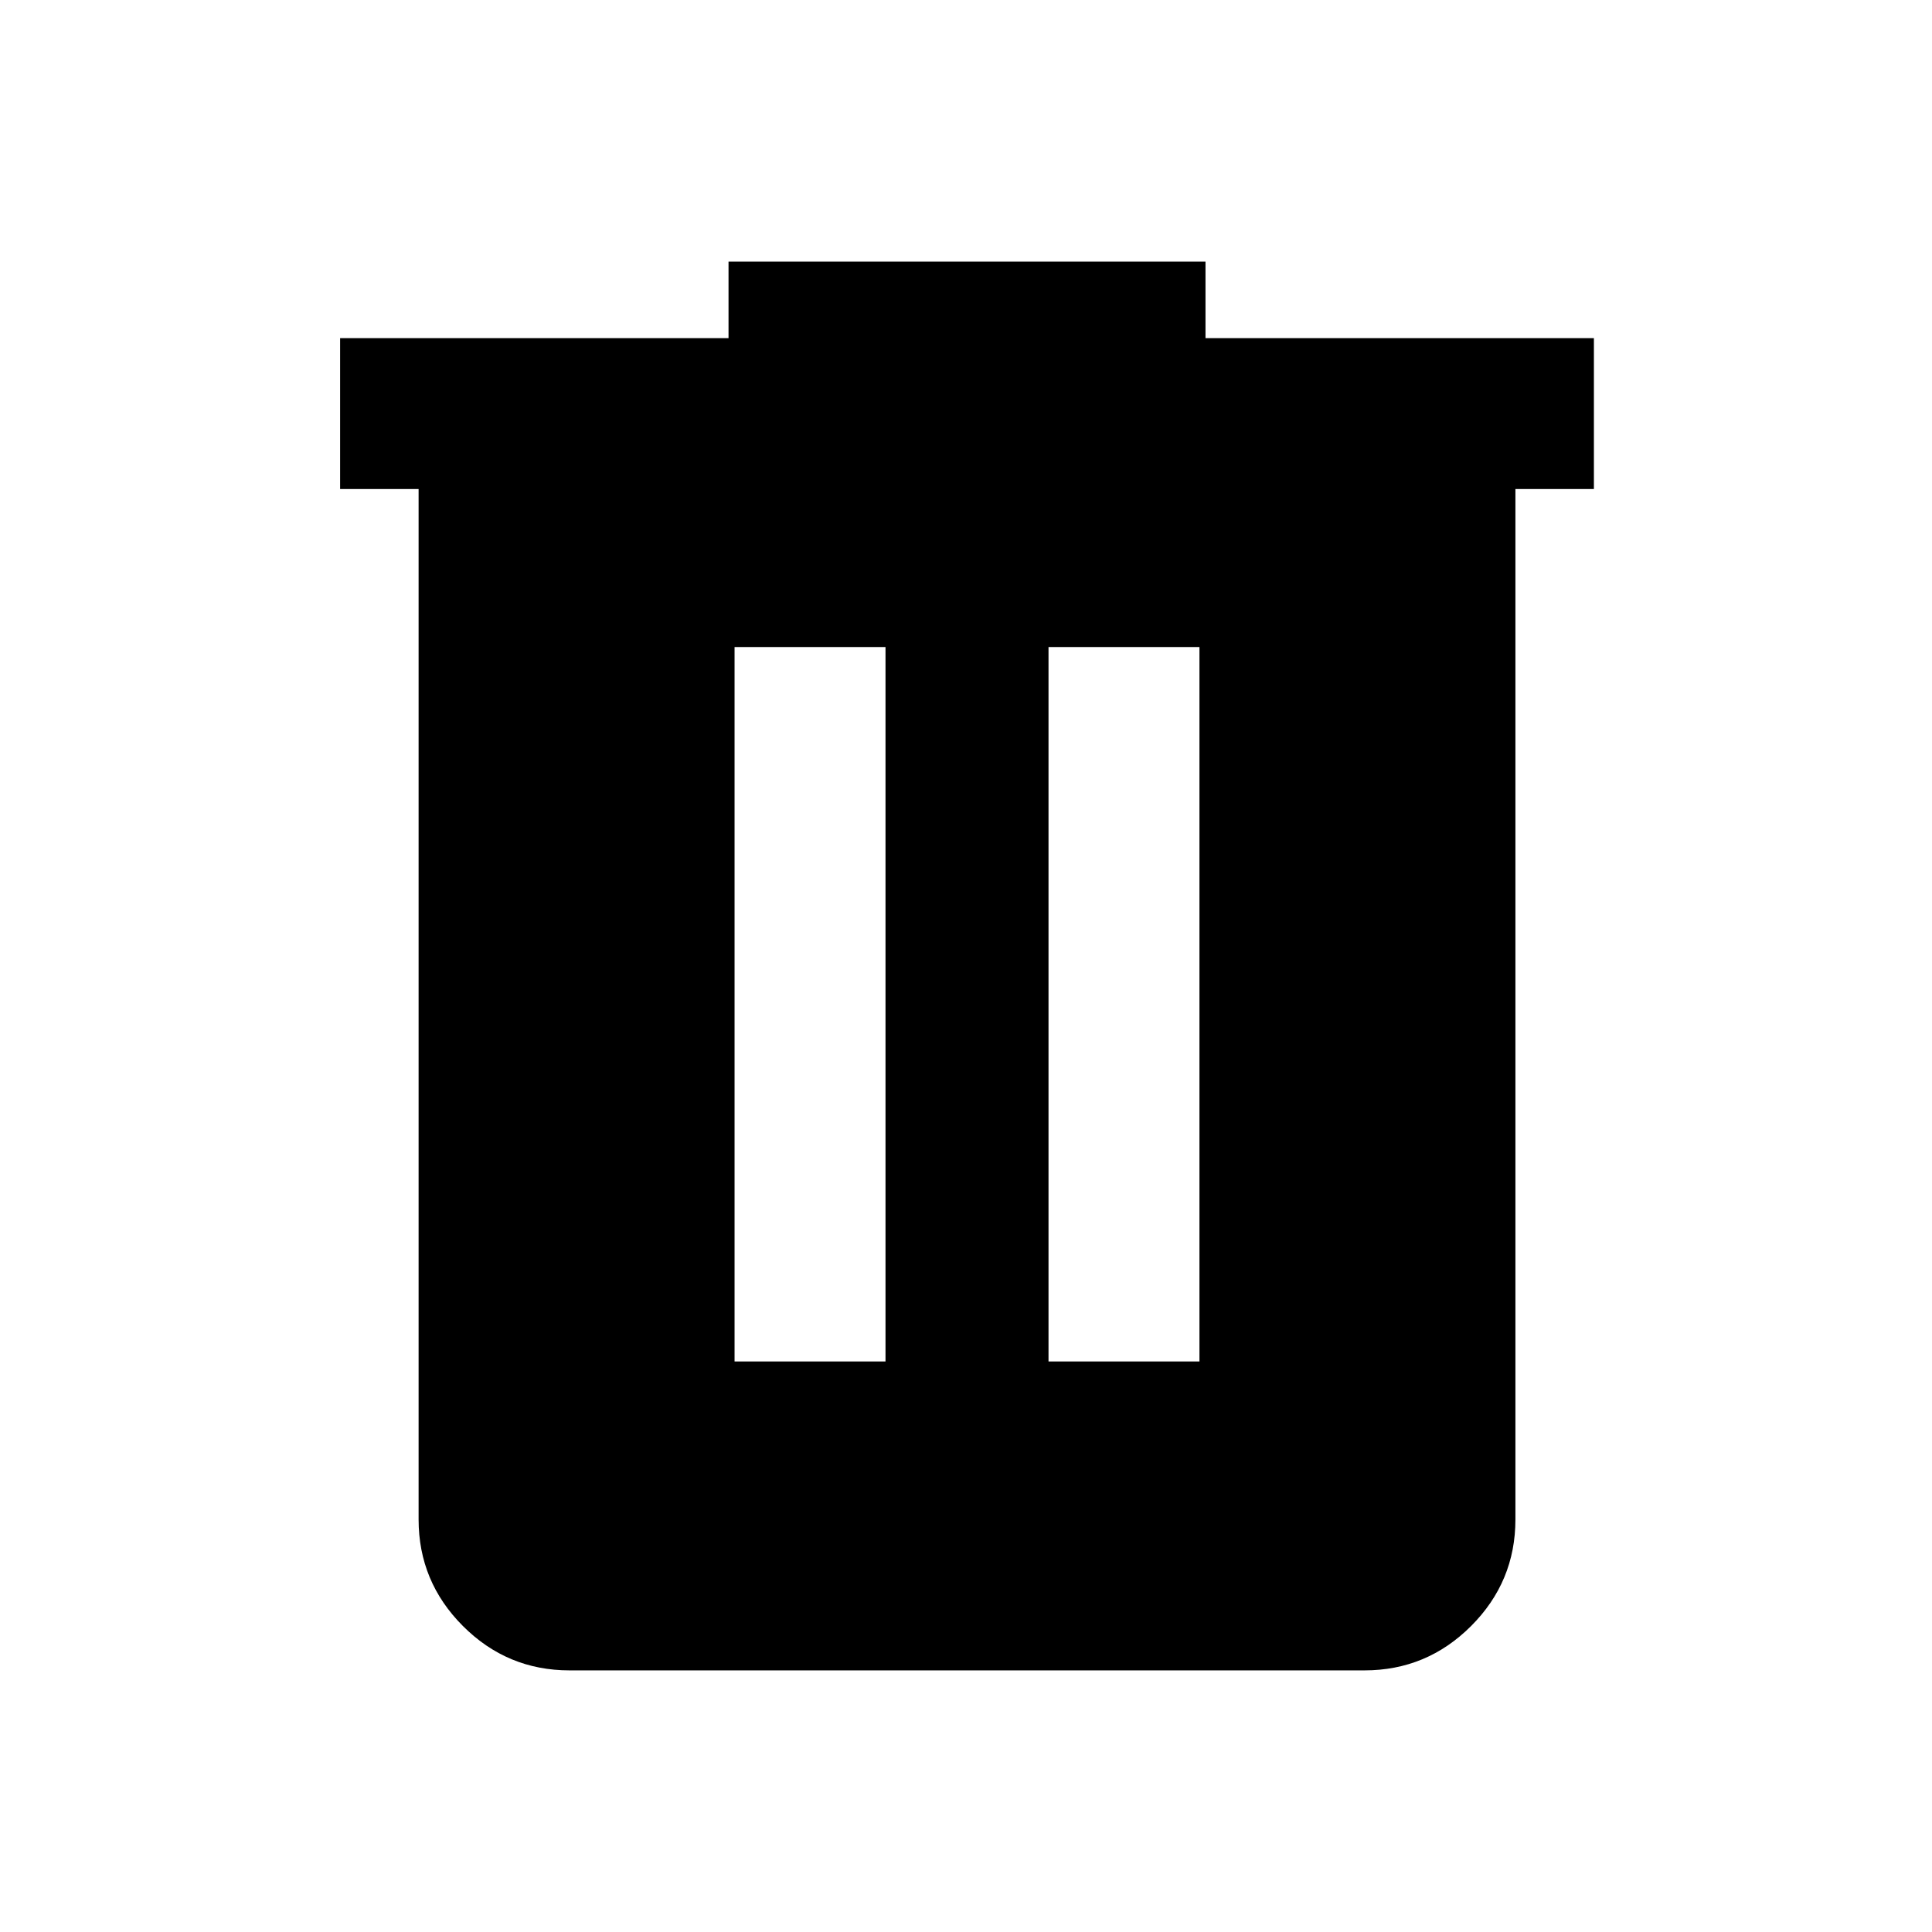 <svg xmlns="http://www.w3.org/2000/svg" height="24" viewBox="0 -960 960 960" width="24"><path d="M283-130q-30.94 0-52.97-22.03Q208-174.06 208-205v-512h-39v-75h193v-38h237v38h193v75h-39v512q0 30.94-22.03 52.97Q708.94-130 678-130H283Zm82-153.5h75v-355h-75v355Zm156 0h75v-355h-75v355Z"/></svg>